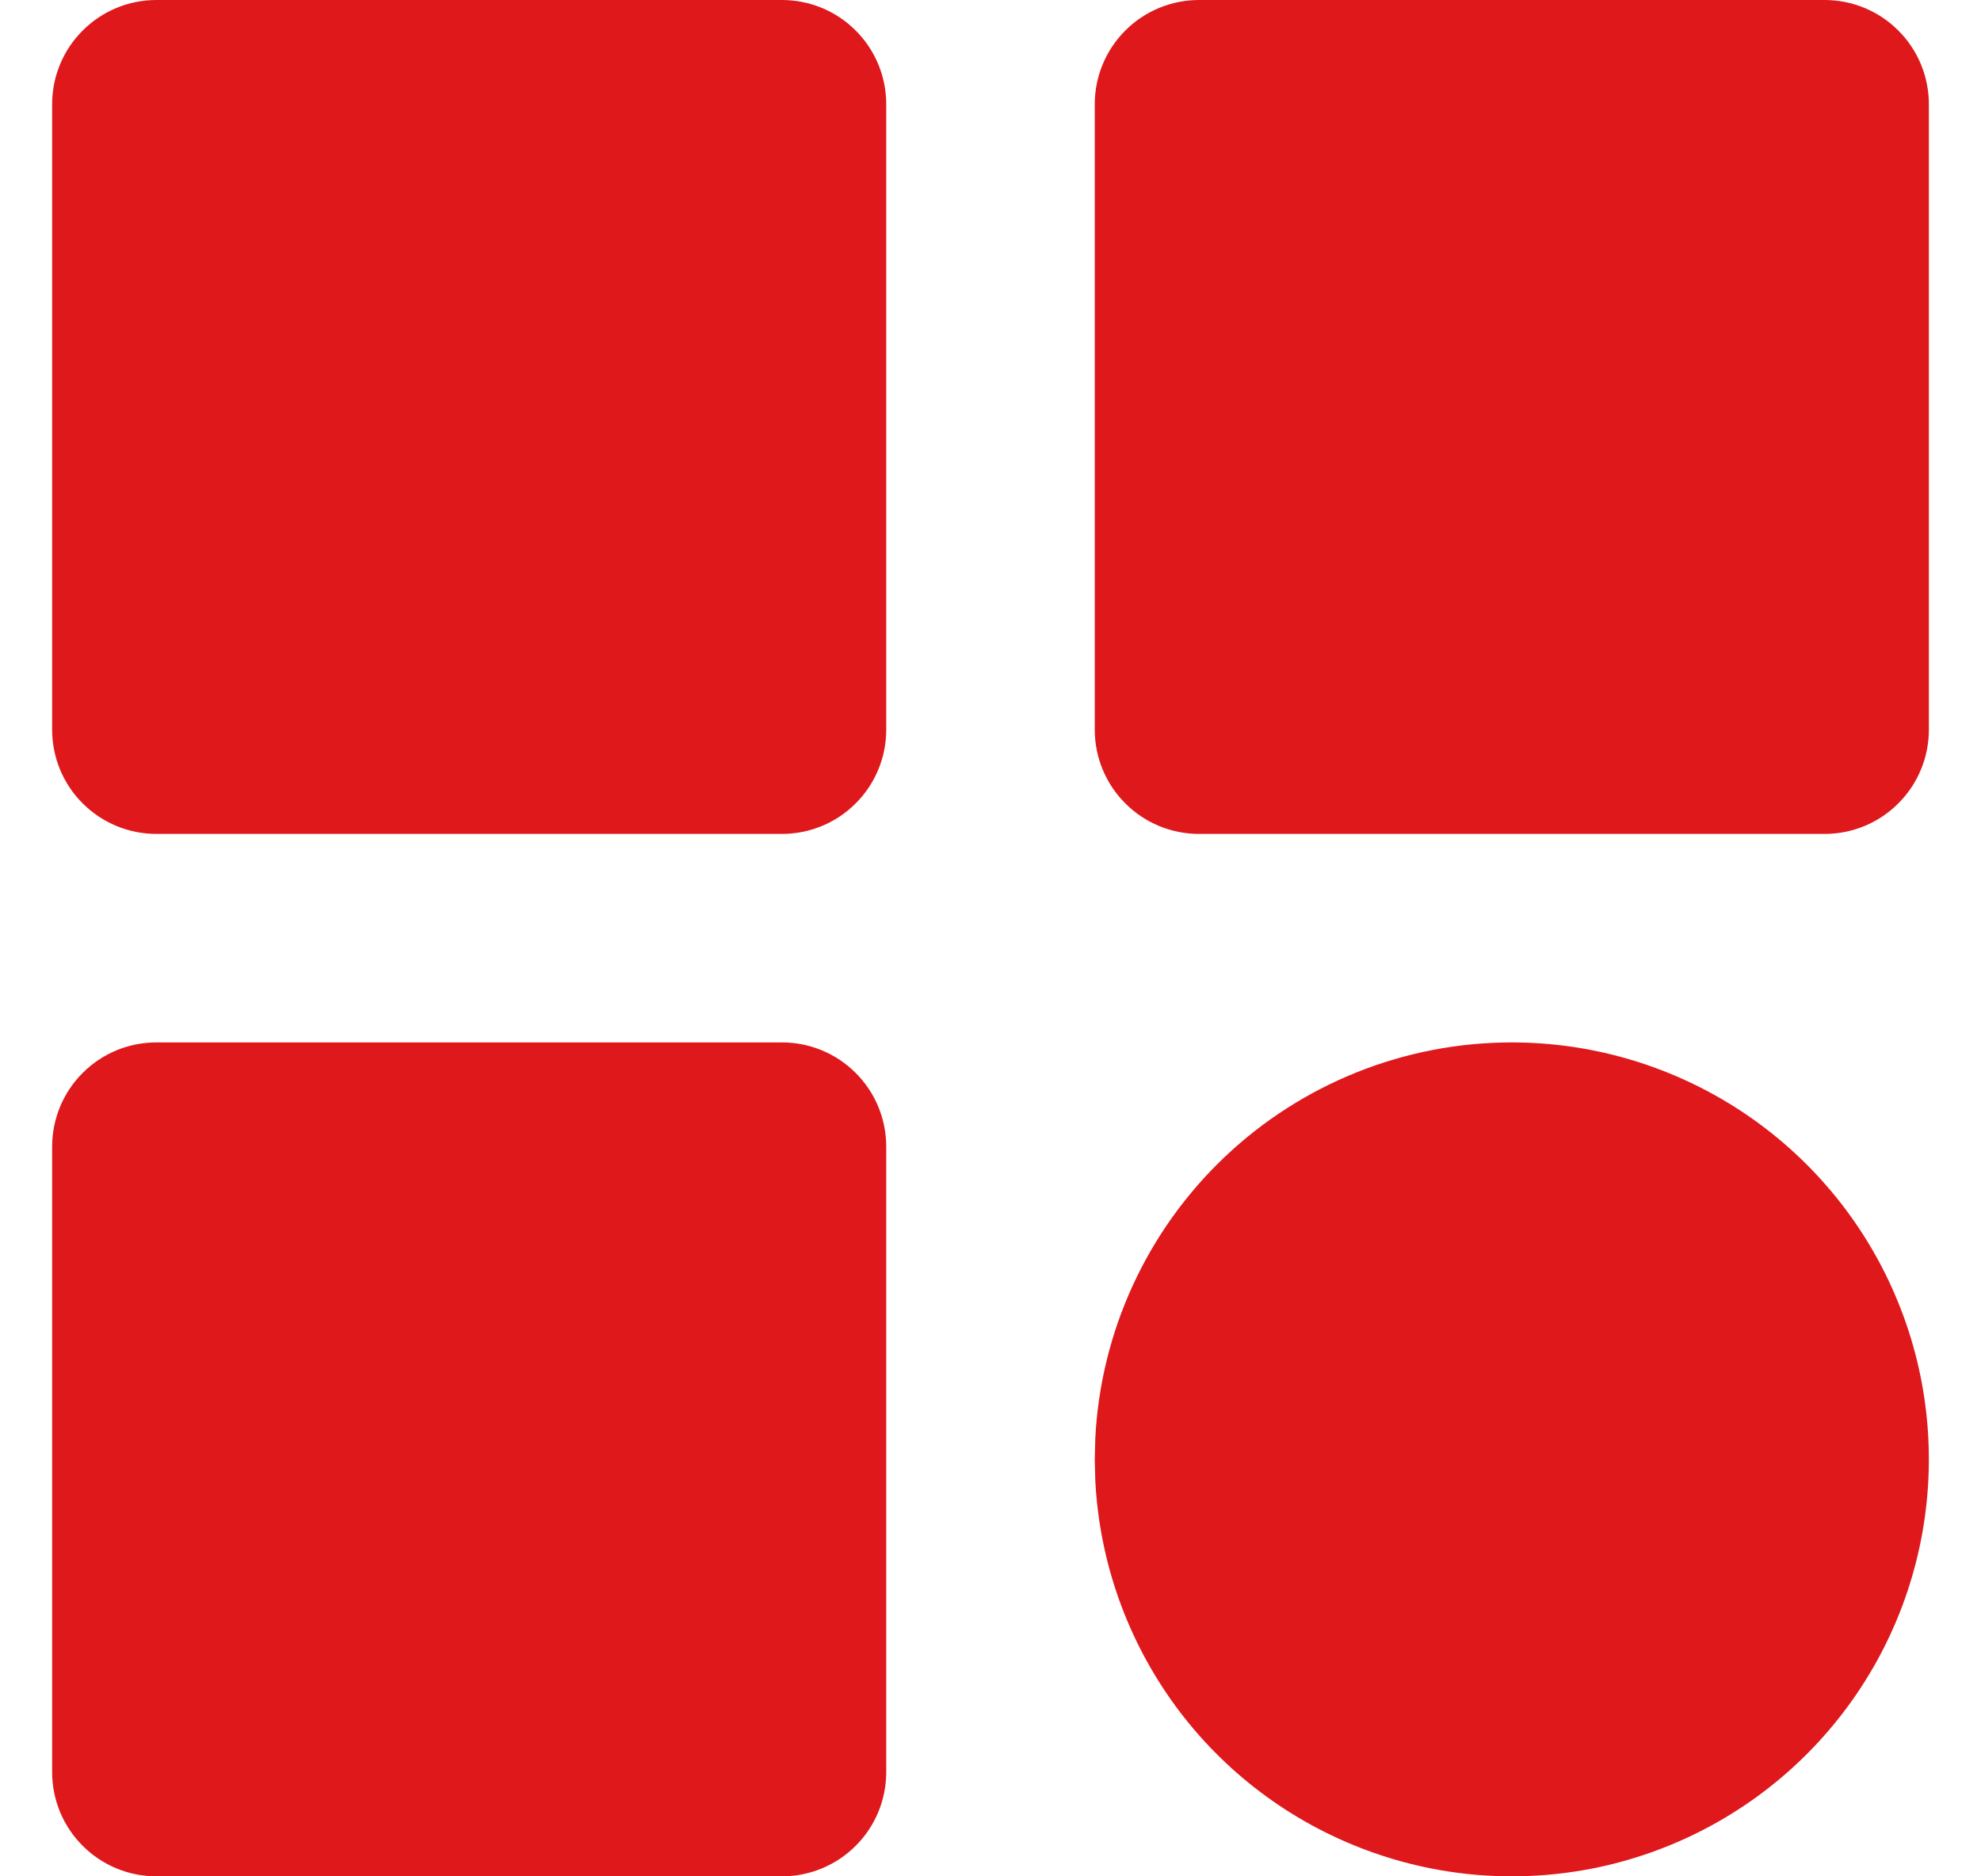 <svg width="19" height="18" viewBox="0 0 19 18" fill="none" xmlns="http://www.w3.org/2000/svg">
<path d="M7.5 0H1.5C1.235 0 0.98 0.105 0.793 0.293C0.605 0.48 0.5 0.735 0.5 1V7C0.5 7.265 0.605 7.52 0.793 7.707C0.98 7.895 1.235 8 1.5 8H7.5C7.765 8 8.02 7.895 8.207 7.707C8.395 7.52 8.5 7.265 8.5 7V1C8.5 0.735 8.395 0.48 8.207 0.293C8.02 0.105 7.765 0 7.5 0ZM17.5 0H11.5C11.235 0 10.98 0.105 10.793 0.293C10.605 0.48 10.5 0.735 10.5 1V7C10.5 7.265 10.605 7.52 10.793 7.707C10.98 7.895 11.235 8 11.5 8H17.5C17.765 8 18.02 7.895 18.207 7.707C18.395 7.52 18.5 7.265 18.5 7V1C18.5 0.735 18.395 0.48 18.207 0.293C18.02 0.105 17.765 0 17.5 0ZM7.5 10H1.5C1.235 10 0.98 10.105 0.793 10.293C0.605 10.48 0.5 10.735 0.5 11V17C0.5 17.265 0.605 17.52 0.793 17.707C0.98 17.895 1.235 18 1.5 18H7.5C7.765 18 8.02 17.895 8.207 17.707C8.395 17.52 8.5 17.265 8.5 17V11C8.5 10.735 8.395 10.48 8.207 10.293C8.02 10.105 7.765 10 7.5 10ZM14.5 10C15.283 10 16.048 10.23 16.701 10.66C17.355 11.091 17.868 11.704 18.176 12.423C18.485 13.142 18.575 13.936 18.437 14.707C18.299 15.477 17.938 16.19 17.398 16.757C16.859 17.324 16.165 17.72 15.403 17.897C14.64 18.073 13.843 18.023 13.109 17.75C12.375 17.478 11.737 16.997 11.274 16.366C10.812 15.735 10.544 14.982 10.505 14.2L10.5 14L10.505 13.8C10.556 12.775 11 11.809 11.743 11.102C12.487 10.394 13.474 10 14.5 10Z" fill="#DF181C"/>
</svg>
